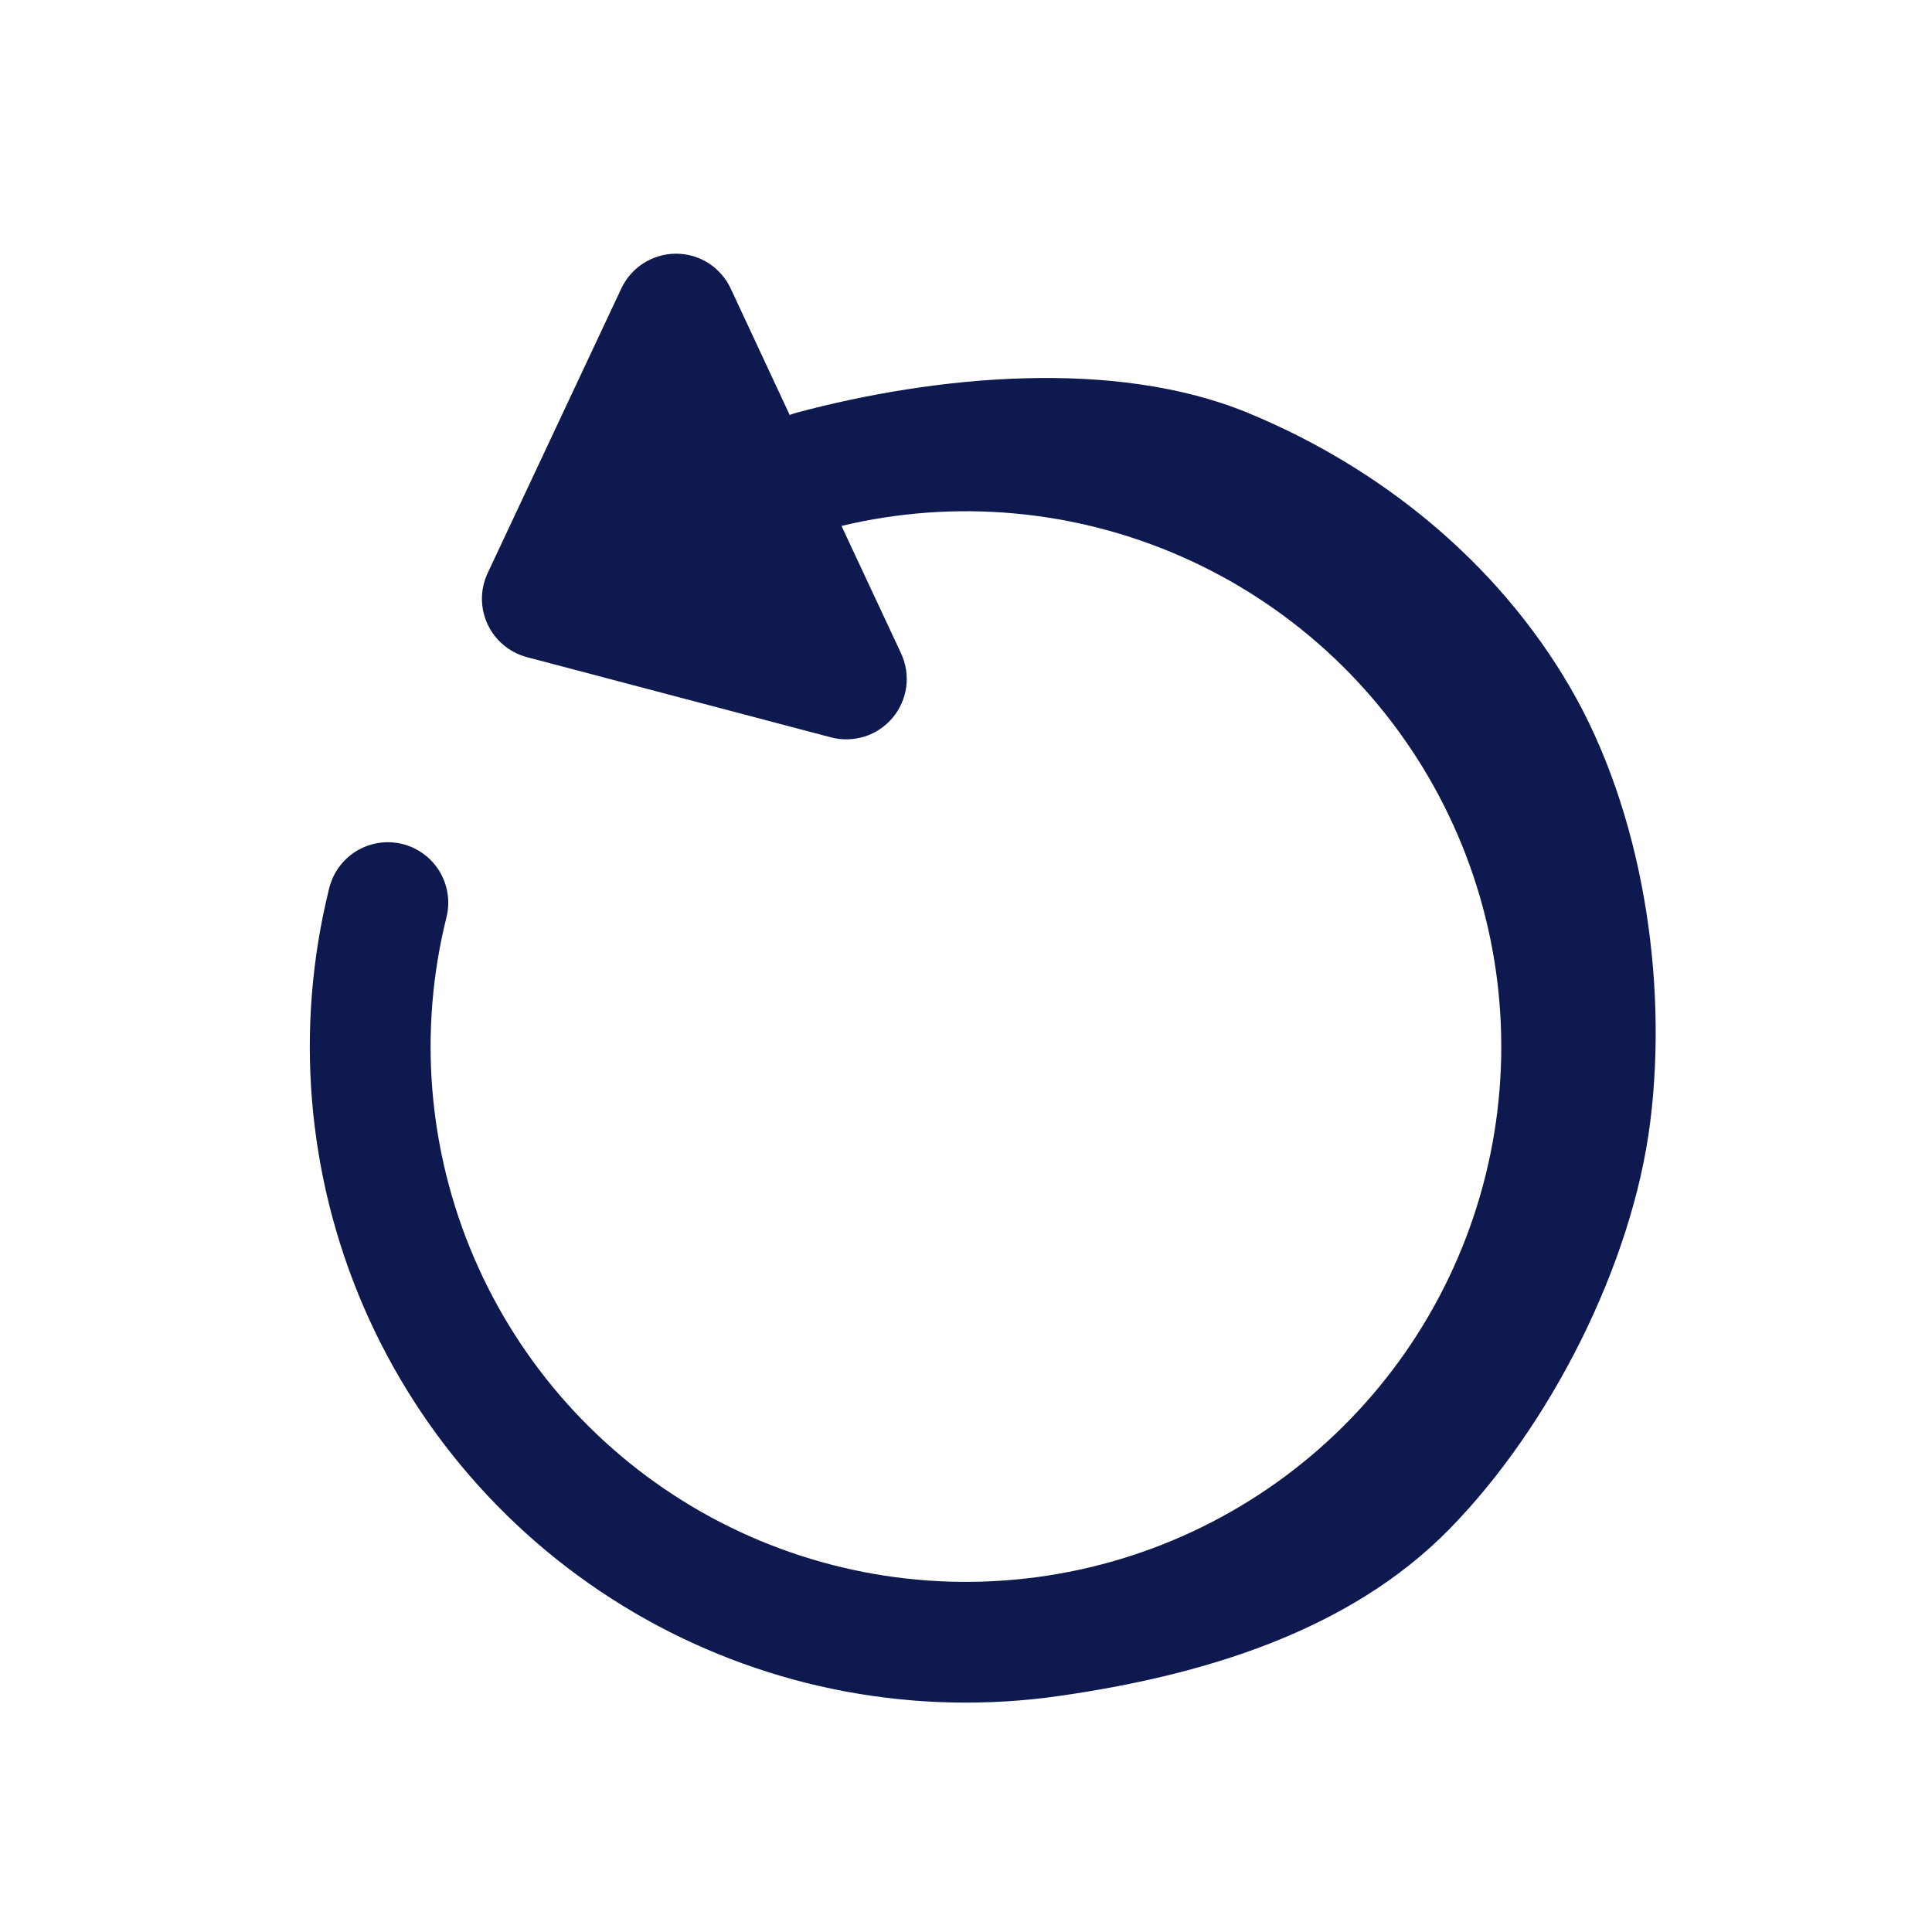 <svg width="36" height="36" viewBox="0 0 36 36" fill="none" xmlns="http://www.w3.org/2000/svg">
<path d="M9.818 12.245C9.658 12.202 9.51 12.126 9.384 12.02C9.257 11.914 9.155 11.782 9.086 11.633C9.016 11.483 8.98 11.32 8.98 11.155C8.98 10.991 9.017 10.828 9.087 10.678L11.577 5.376C11.668 5.182 11.812 5.018 11.993 4.903C12.174 4.788 12.384 4.727 12.598 4.727C12.812 4.727 13.022 4.789 13.203 4.904C13.383 5.02 13.527 5.185 13.617 5.379L14.715 7.733C14.754 7.717 14.794 7.703 14.835 7.692C17.426 6.998 20.77 6.671 23.25 7.692C25.73 8.713 27.899 10.479 29.25 12.796C30.601 15.113 31.083 18.243 30.75 20.904C30.418 23.565 28.88 26.587 27 28.5C25.121 30.413 22.382 31.224 19.727 31.603C17.072 31.982 14.366 31.478 12.026 30.168C9.686 28.858 7.842 26.815 6.777 24.354C5.713 21.892 5.487 19.149 6.135 16.547C6.171 16.403 6.235 16.268 6.323 16.149C6.411 16.031 6.521 15.93 6.648 15.854C6.775 15.778 6.915 15.728 7.061 15.706C7.208 15.684 7.357 15.692 7.5 15.727C7.643 15.763 7.778 15.827 7.897 15.915C8.016 16.003 8.116 16.114 8.192 16.24C8.268 16.367 8.319 16.508 8.34 16.654C8.362 16.8 8.355 16.949 8.319 17.093C7.793 19.205 7.973 21.431 8.831 23.431C9.688 25.432 11.177 27.097 13.069 28.173C14.961 29.248 17.153 29.676 19.311 29.389C21.469 29.103 23.474 28.119 25.02 26.587C26.566 25.055 27.569 23.059 27.875 20.904C28.181 18.749 27.774 16.553 26.716 14.651C25.657 12.749 24.006 11.246 22.013 10.37C20.021 9.494 17.797 9.293 15.68 9.8L16.79 12.174C16.88 12.368 16.914 12.584 16.887 12.796C16.859 13.008 16.771 13.209 16.634 13.373C16.497 13.537 16.315 13.659 16.111 13.724C15.907 13.788 15.688 13.794 15.482 13.739L9.818 12.245Z" fill="#0E1950"/>
</svg>
